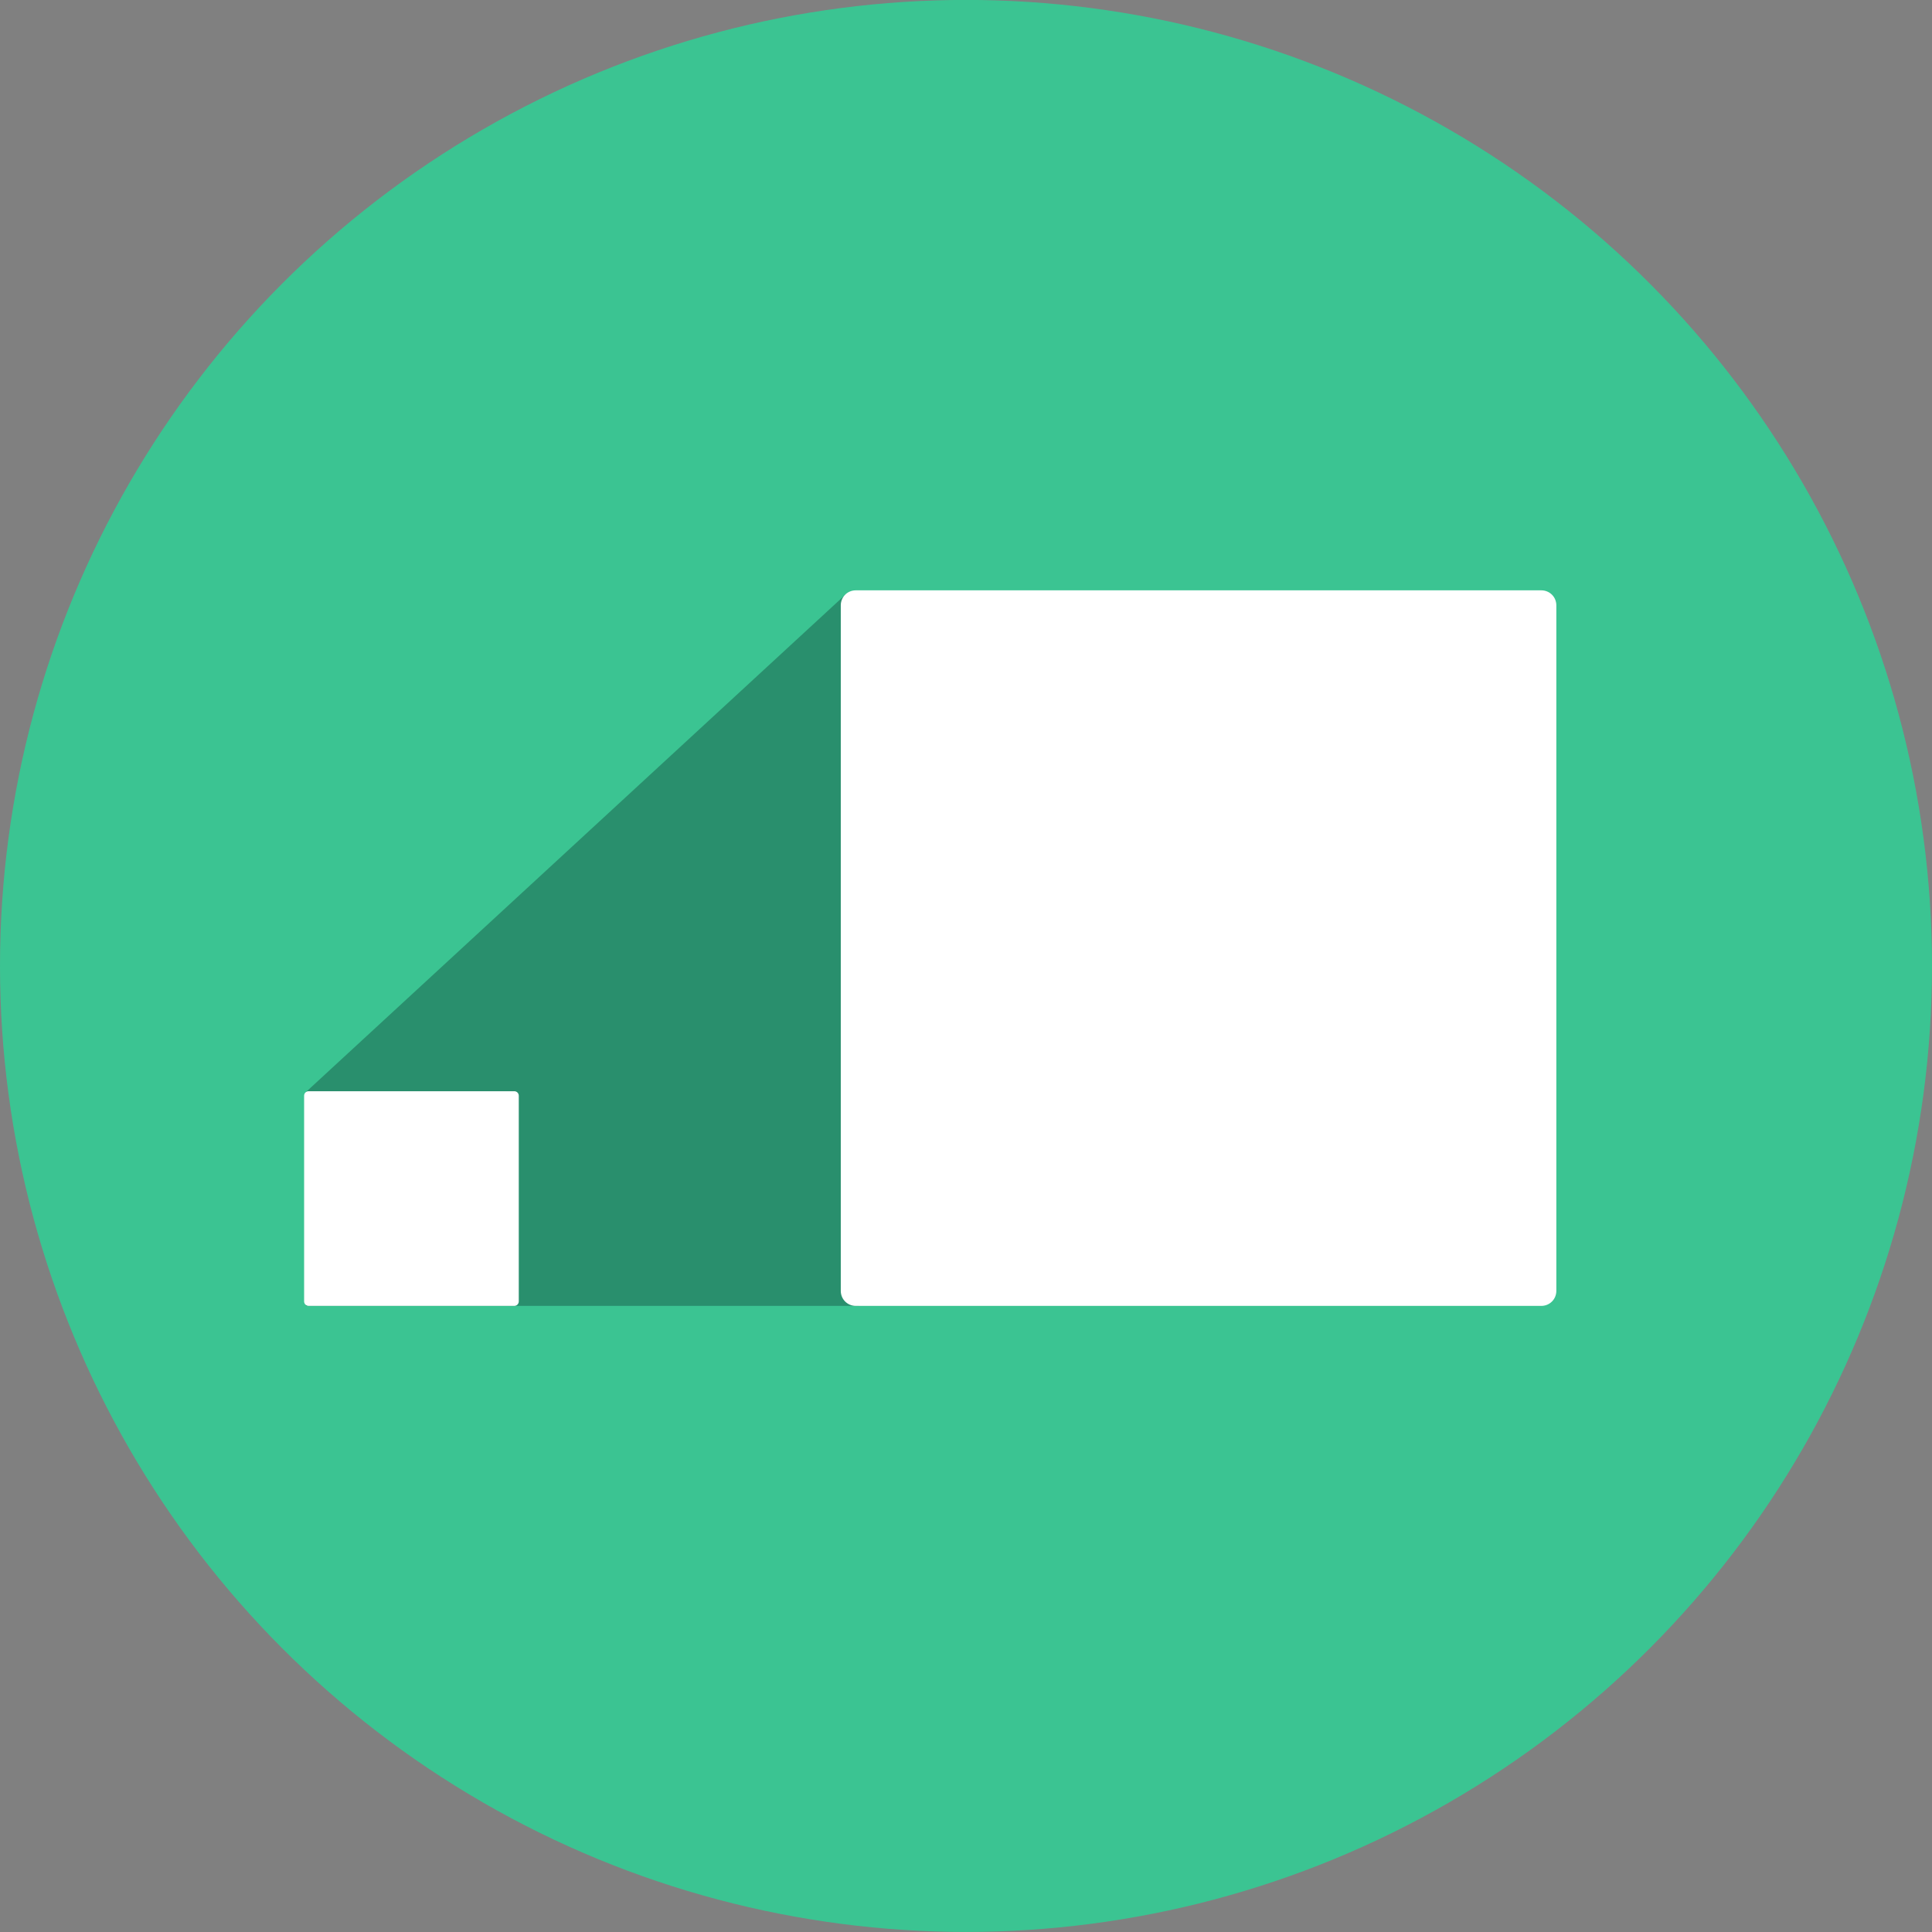 <svg xmlns="http://www.w3.org/2000/svg" width="108" height="108"><rect width="100%" height="100%" fill="#808080" stroke="none"/><circle fill="#3BC492" cx="54" cy="53.996" r="54"/><path opacity=".3" fill="#00131A" enable-background="new" d="M17.1 61.047l30.181-27.828.73 39.781h-30.911v-11.953z"/><path fill="#fff" d="M86.16 33h-38.32c-.469 0-.84.371-.84.84v38.32c0 .469.371.84.84.84h38.32c.469 0 .84-.371.84-.84v-38.32c0-.469-.371-.84-.84-.84zm-57.412 28h-11.496c-.141 0-.252.111-.252.252v11.496c0 .141.111.252.252.252h11.496c.141 0 .252-.111.252-.252v-11.496c0-.141-.111-.252-.252-.252z"/></svg>